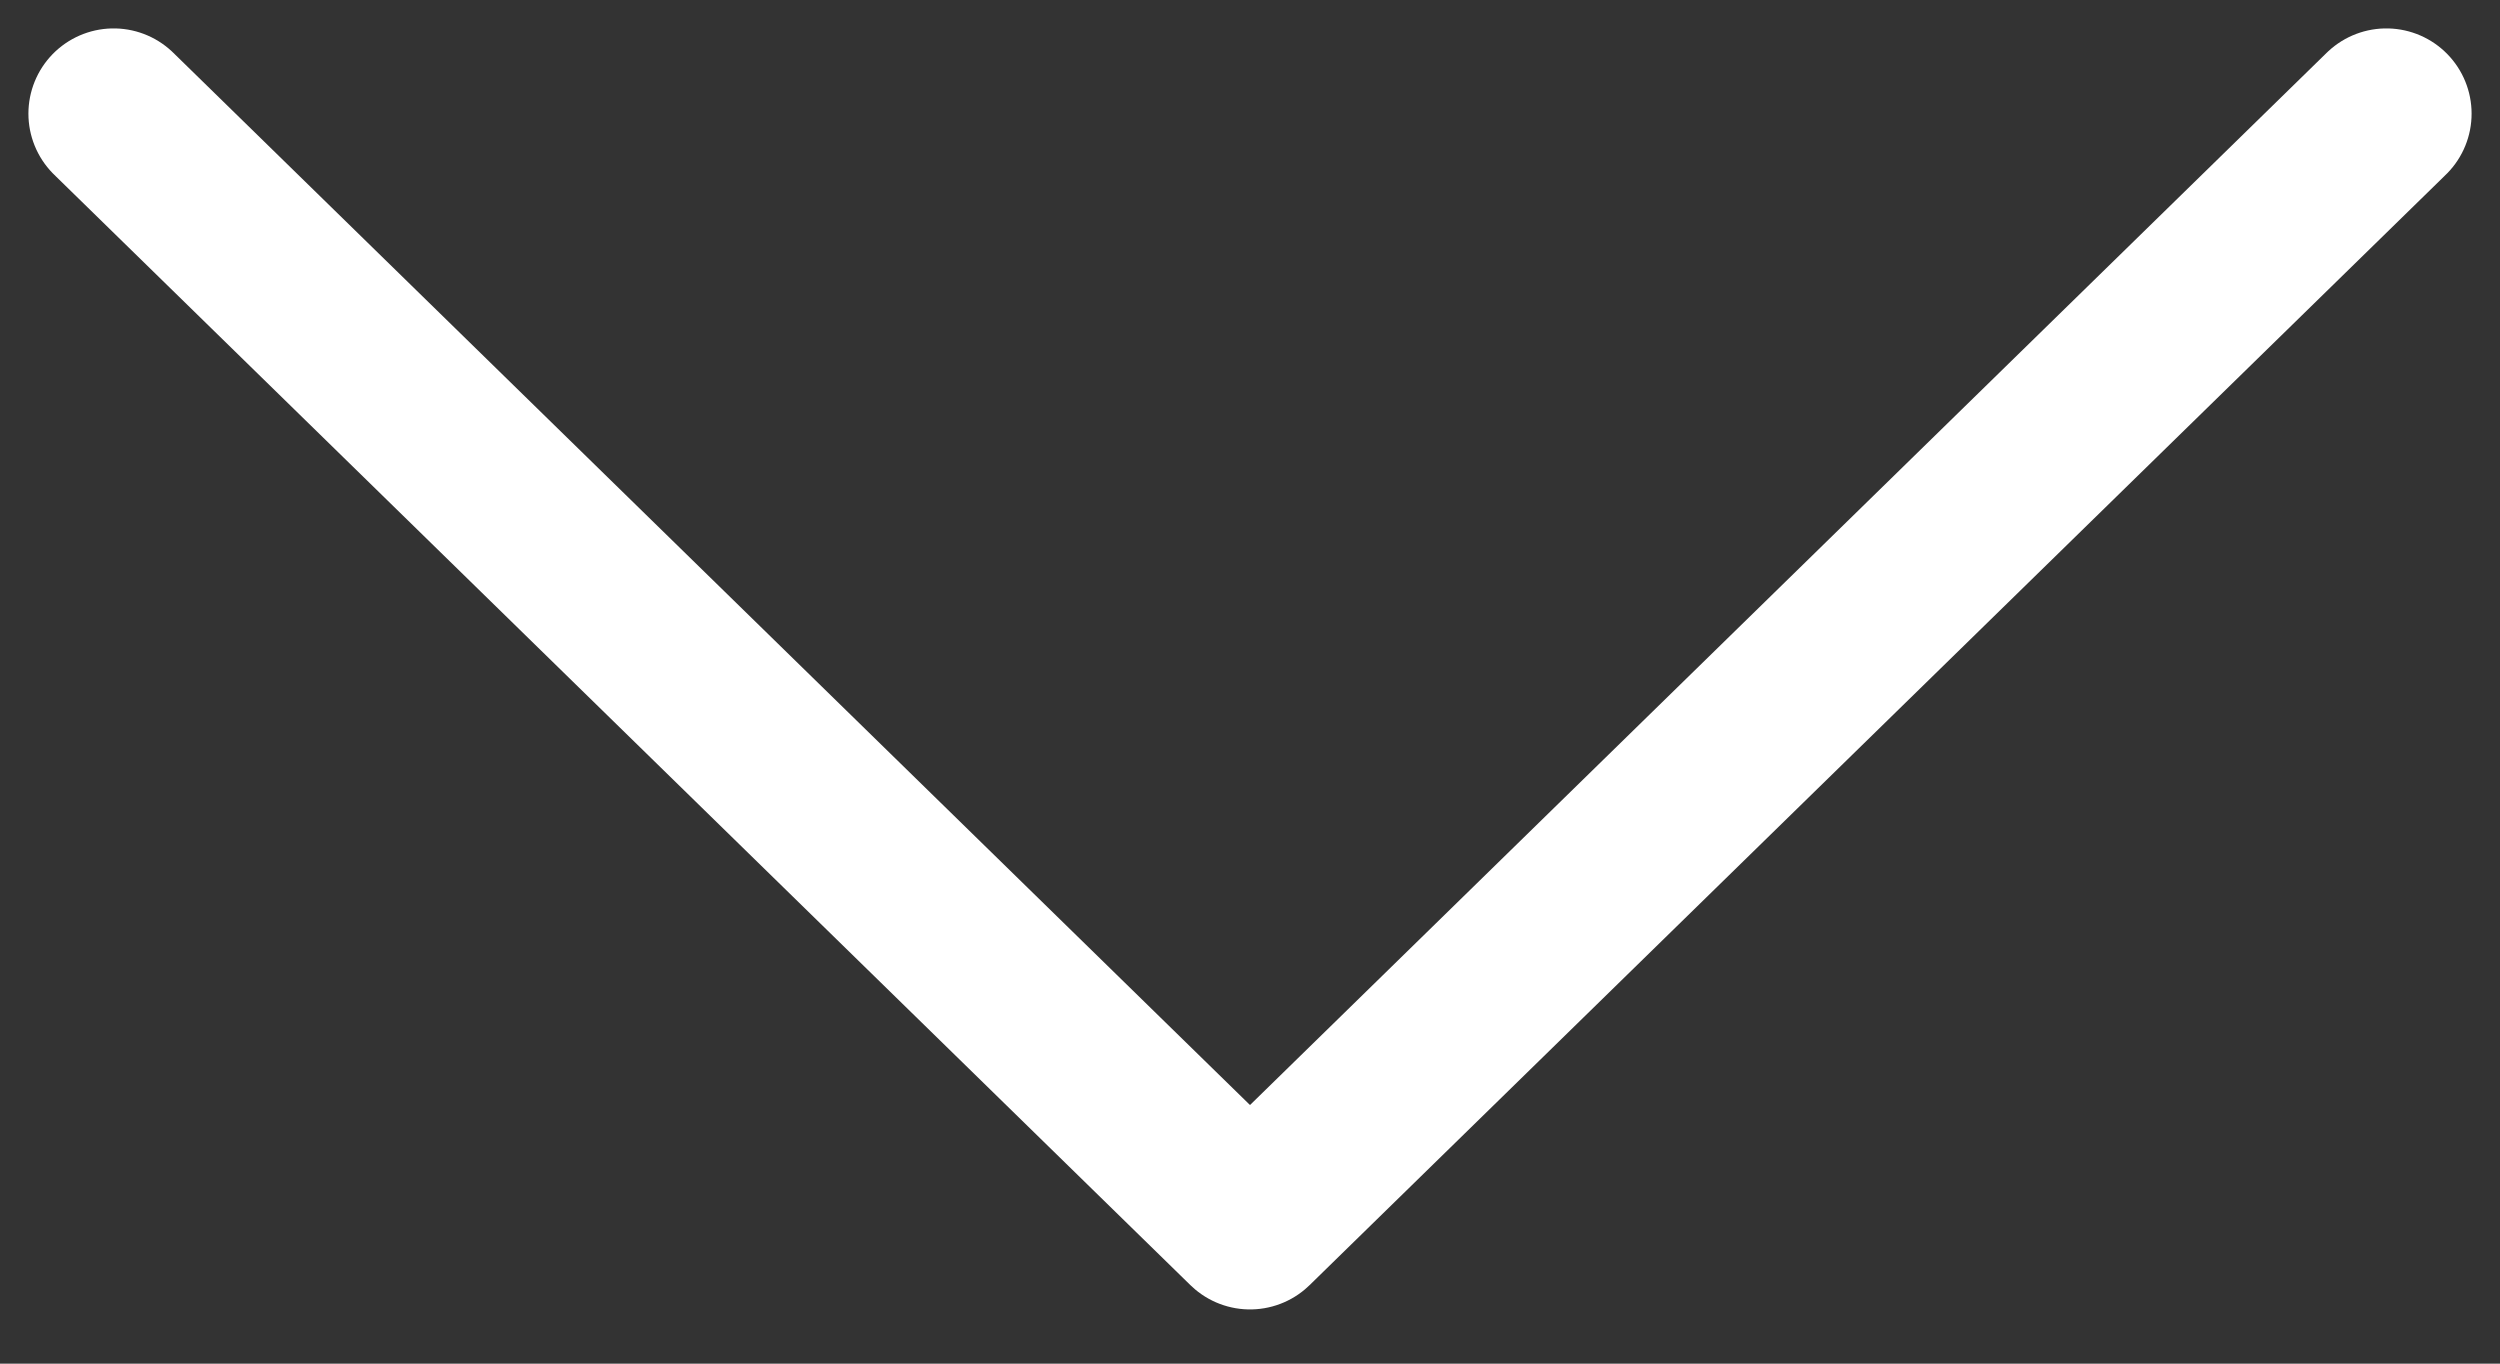 <svg width="44" height="24" fill="none" xmlns="http://www.w3.org/2000/svg"><rect width="100%" height="100%" fill="#333333" stroke="none"/><path d="M42 2L22 21.546 2 2" stroke="#fff" stroke-width="3" stroke-linecap="round" stroke-linejoin="round"/></svg>